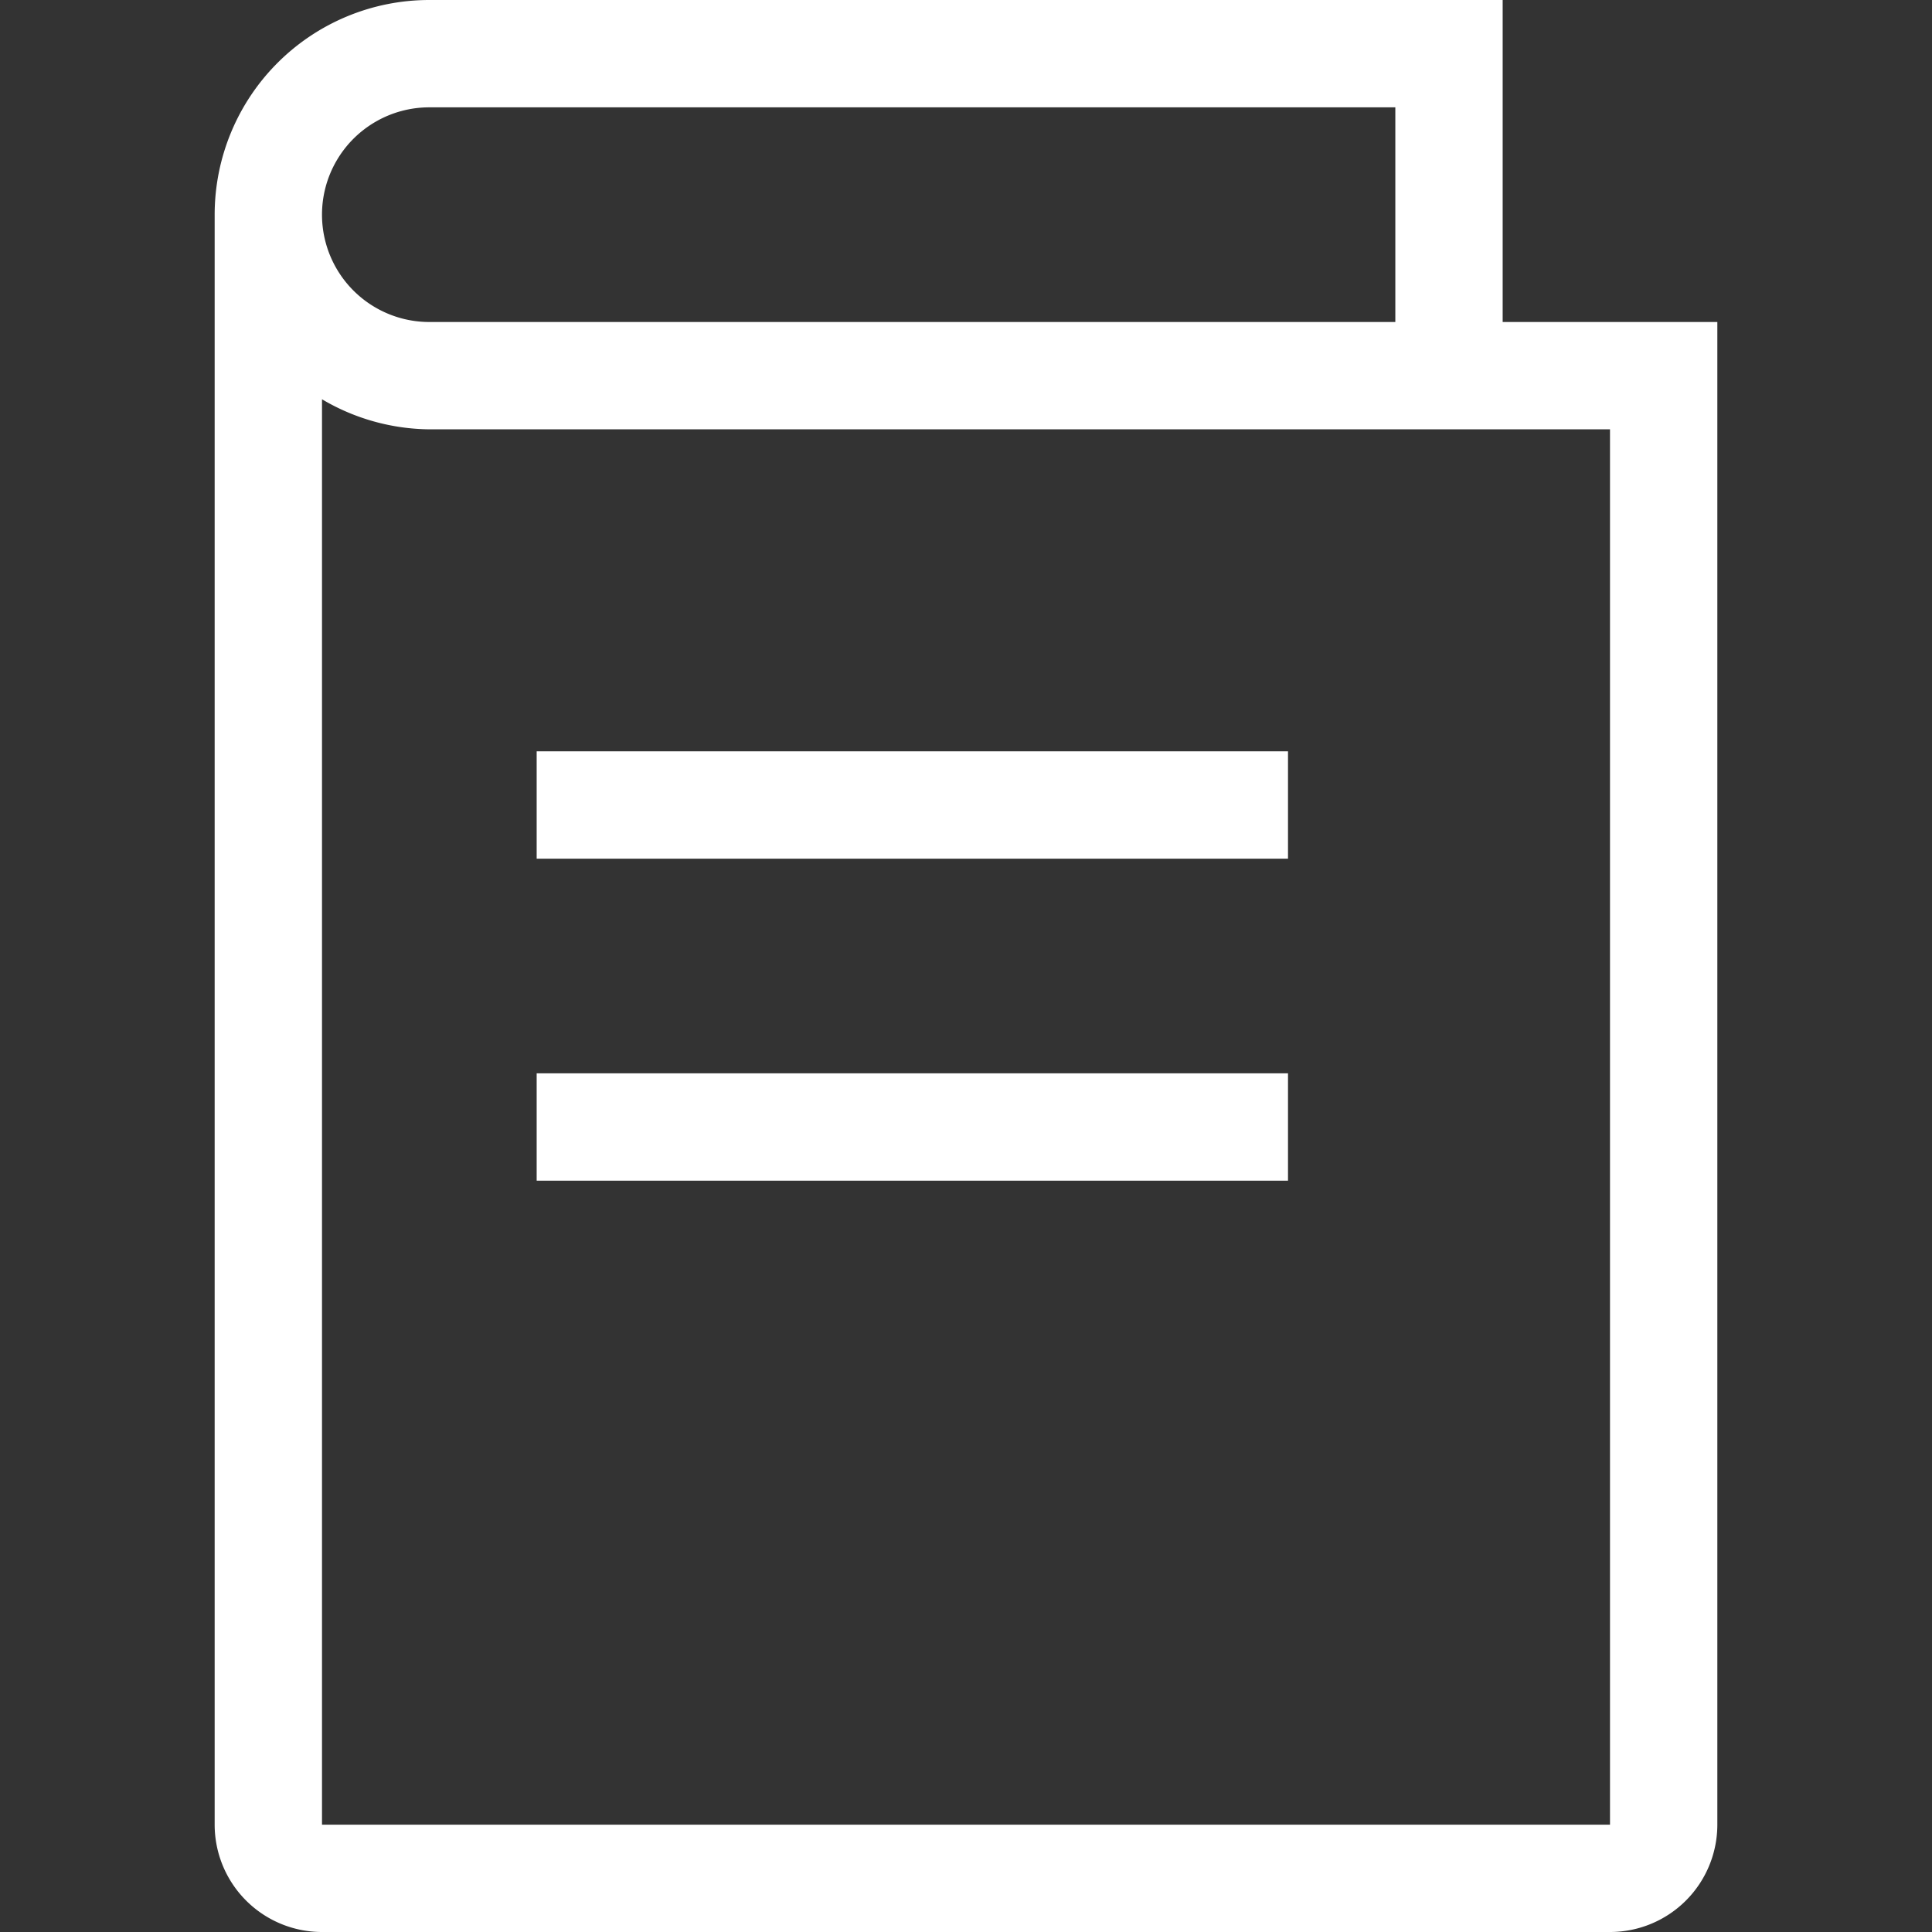 <svg t="1577700107306" class="icon" viewBox="0 0 1024 1024" version="1.1" xmlns="http://www.w3.org/2000/svg" p-id="1656" width="200" height="200"><rect x="0" y="0" width="1024" height="1024" fill="#333333" stroke="none"/><path d="M284.444 398.222h398.222v56.889H284.444zM284.444 568.889h398.222v56.889H284.444z" p-id="1657" fill="#ffffff"></path><path d="M796.444 170.667V0H227.556a113.778 113.778 0 0 0-113.778 113.778v853.333a56.889 56.889 0 0 0 56.889 56.889h682.667a56.889 56.889 0 0 0 56.889-56.889V170.667zM227.556 56.889h512v113.778H227.556a56.889 56.889 0 0 1 0-113.778z m625.778 910.222H170.667V211.627A113.778 113.778 0 0 0 227.556 227.556h625.778z" p-id="1658" fill="#ffffff"></path></svg>